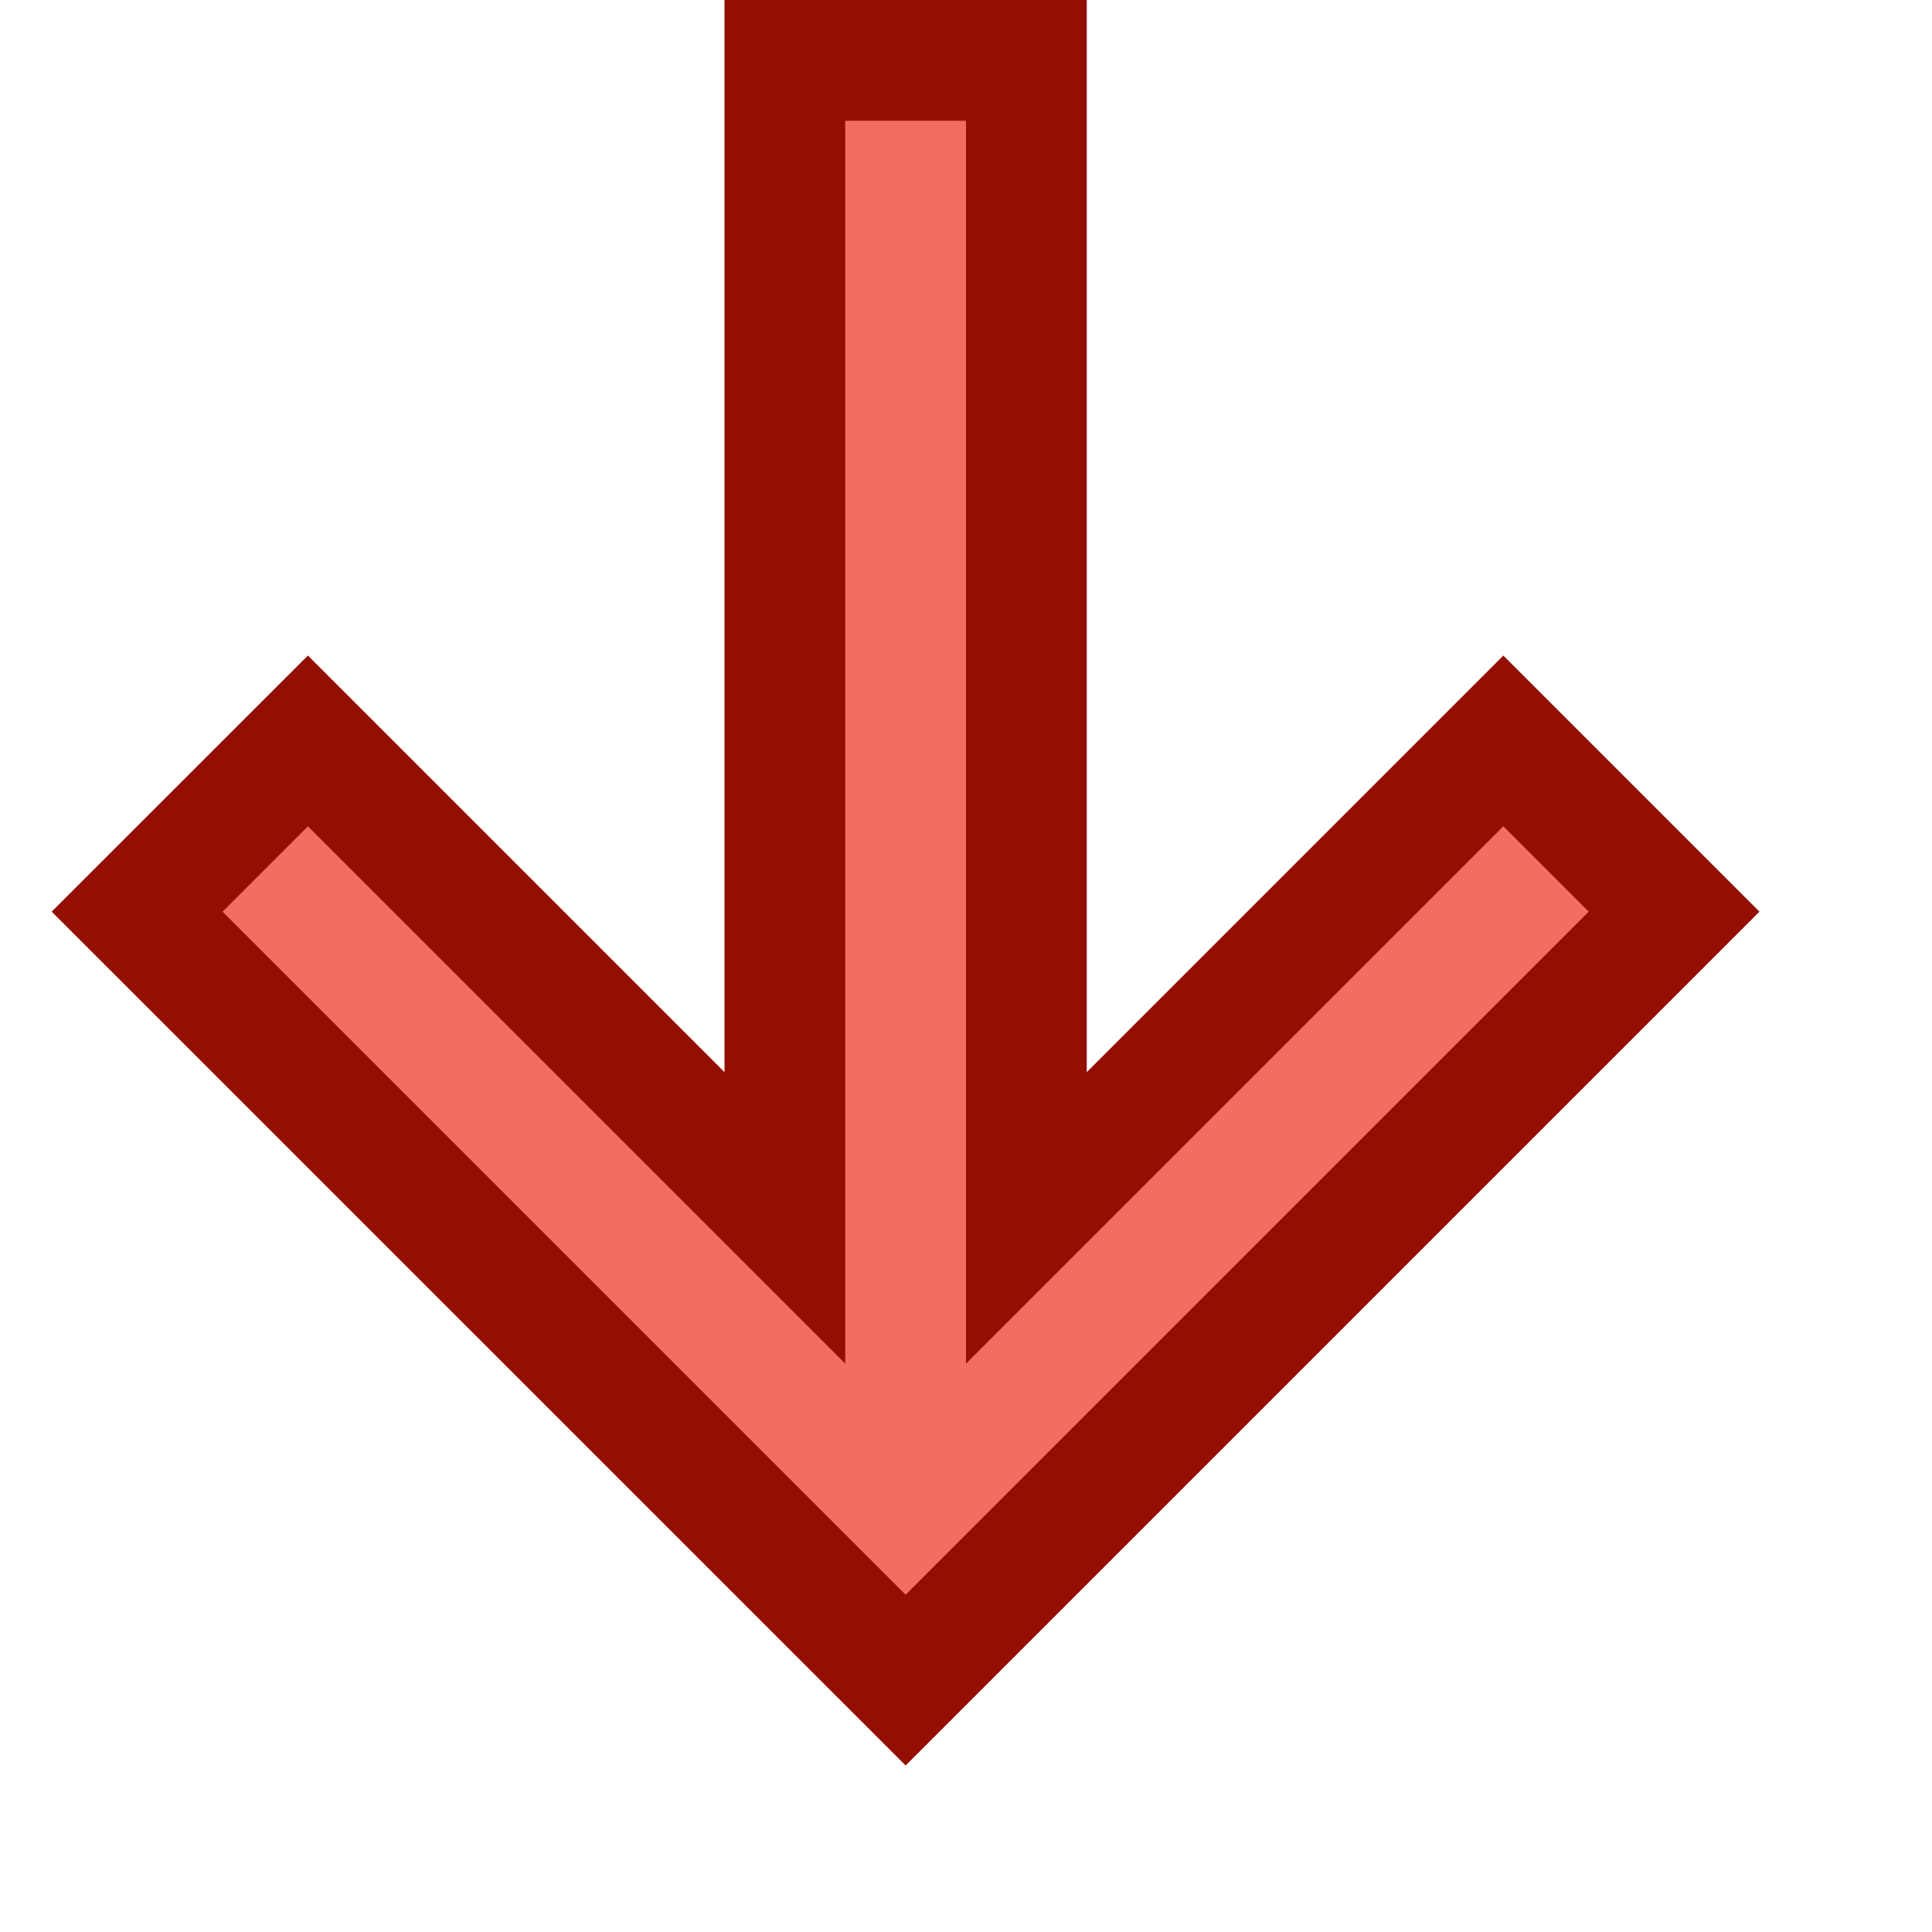 <?xml version="1.0" encoding="UTF-8" standalone="no"?>
<svg width="16" height="16" viewBox="0 0 16 16" fill="none" xmlns="http://www.w3.org/2000/svg"><g xmlns="http://www.w3.org/2000/svg"><polygon fill="#F26E5F" points="6.5,0.5 6.5,10.086 2.55,6.136 1.136,7.55 7.5,13.914 13.864,7.55 12.45,6.136 8.5,10.086 8.5,0.5 " class="fwns" /></g><path fill="#940F00" d="M7.5,13.207L1.843,7.55L2.55,6.843L7,11.293V1h1v10.293l4.45-4.45l0.707,0.707L7.5,13.207 M7.5,14.621l7.071-7.071L12.45,5.429L9,8.879V0H6v8.879l-3.45-3.45L0.428,7.55L7.5,14.621L7.5,14.621z" class="fwns" xmlns="http://www.w3.org/2000/svg" /></svg>

